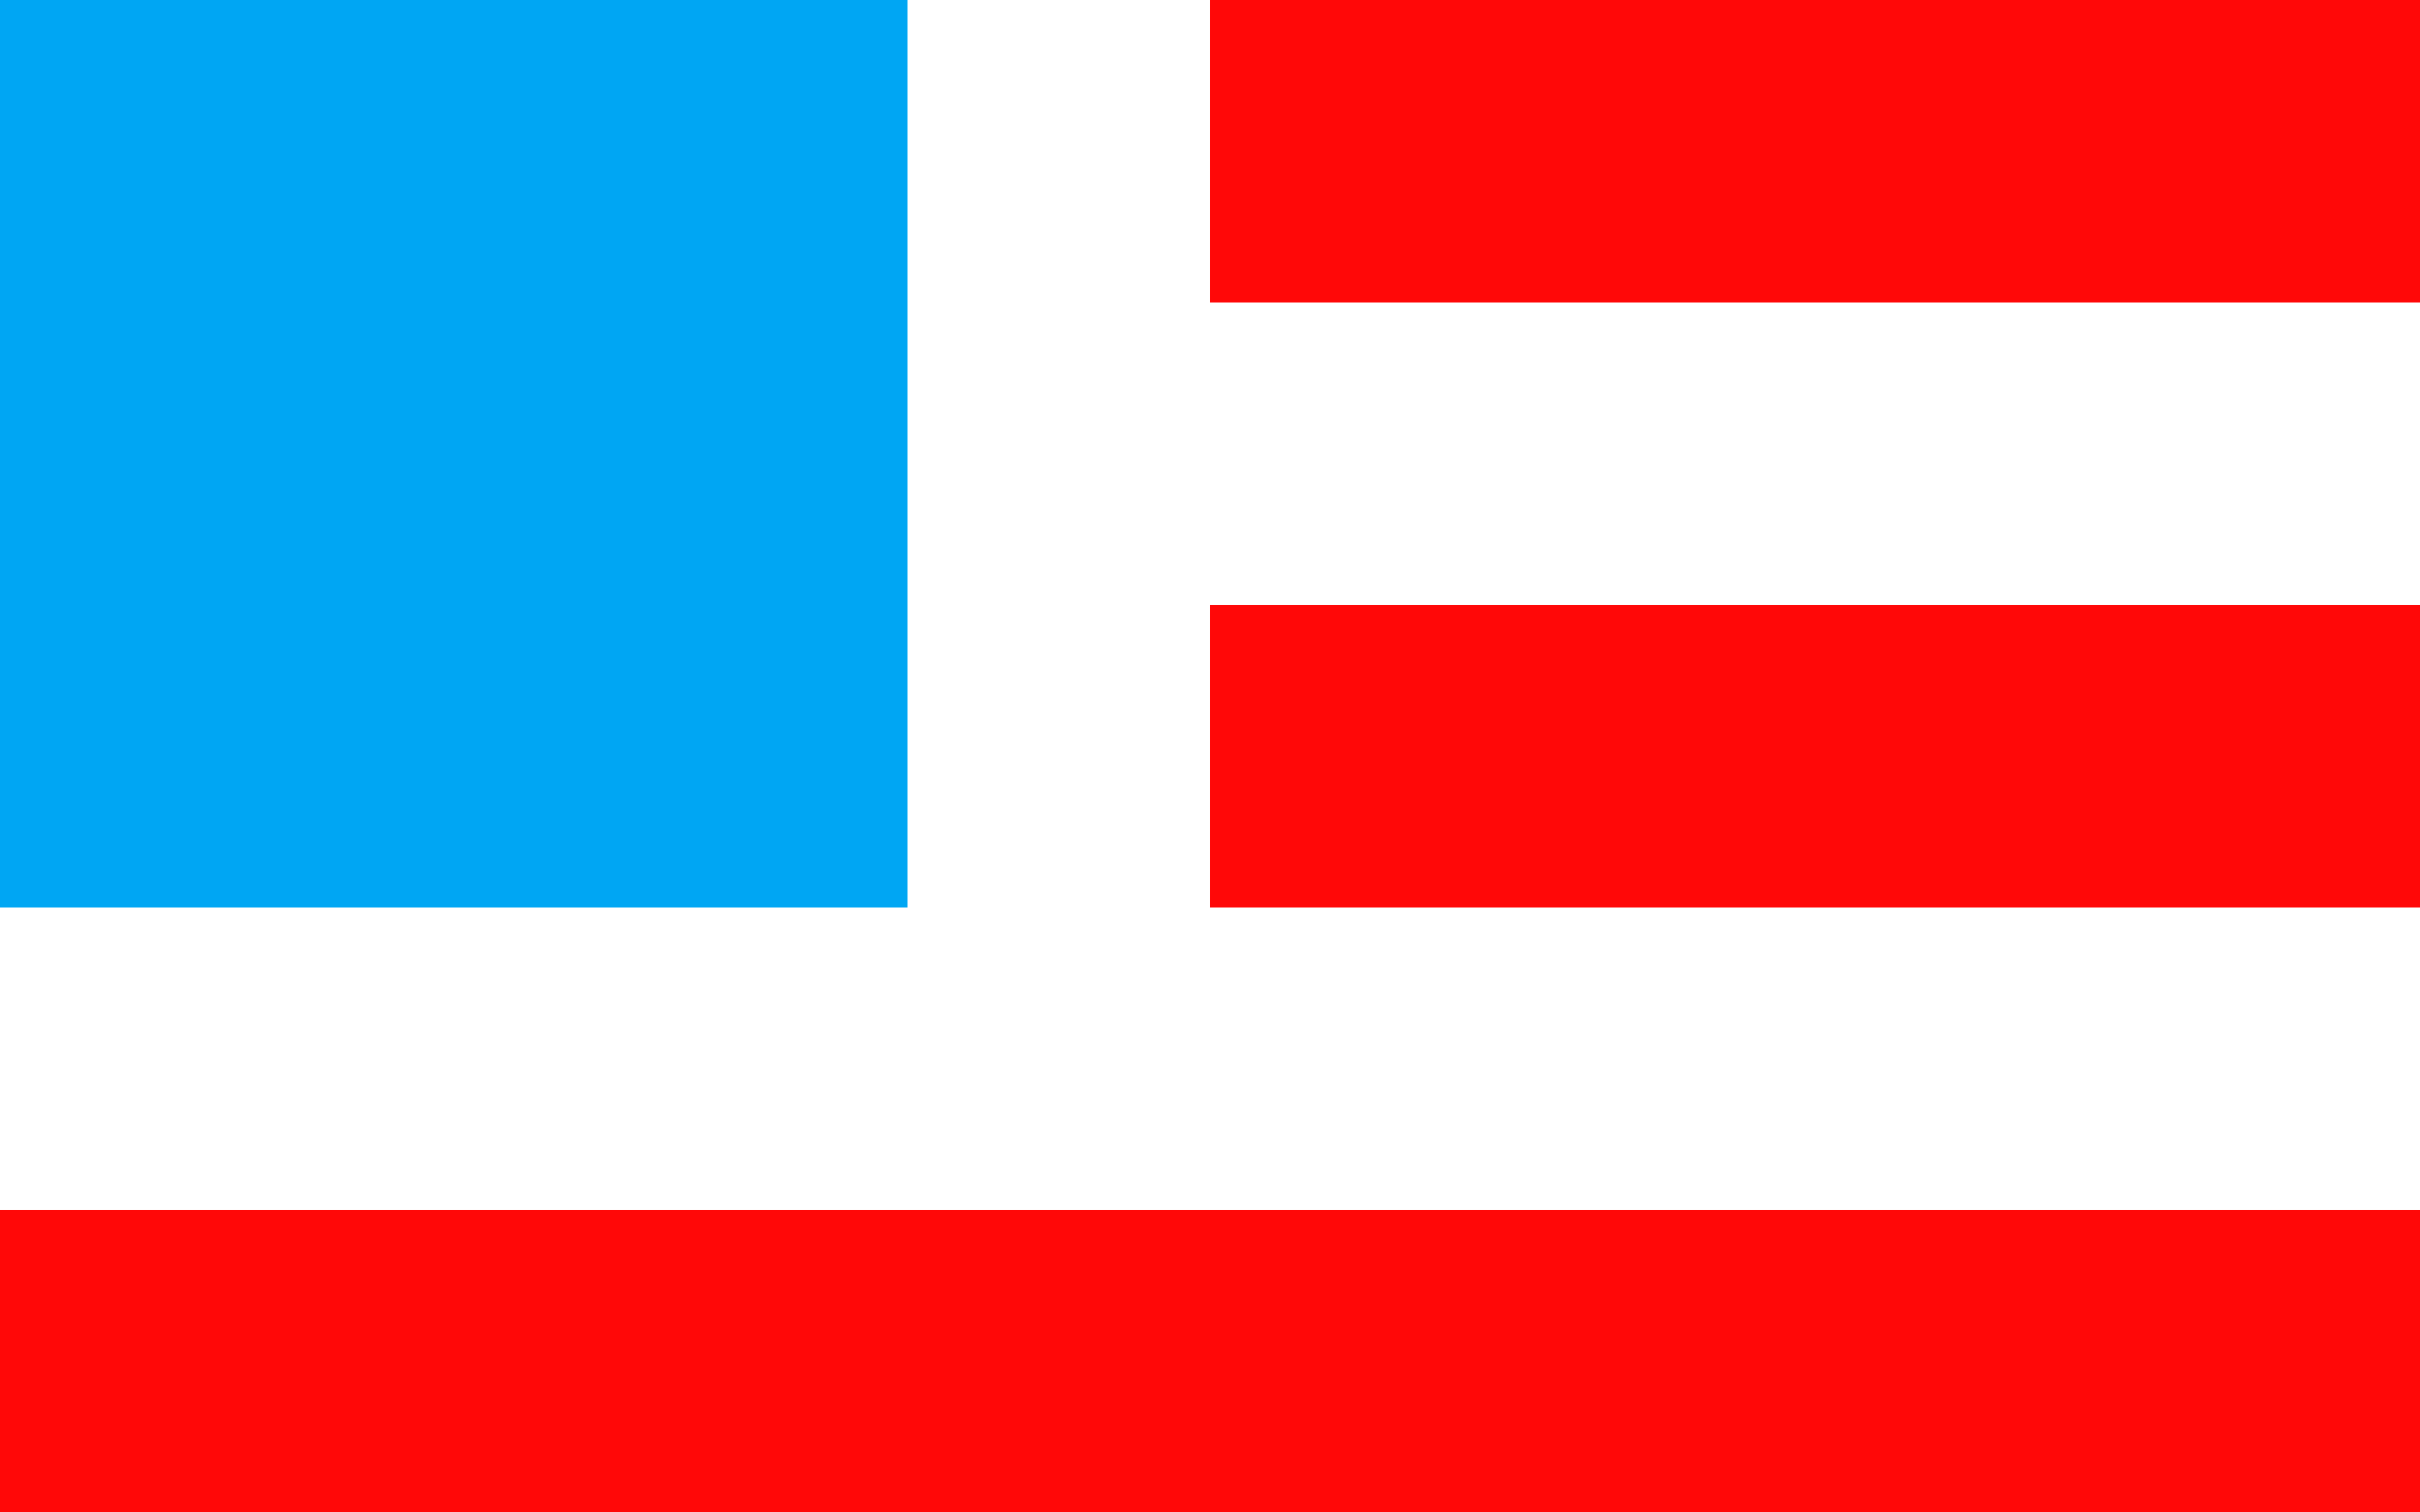 <svg width="24" height="15" viewBox="0 0 24 15" xmlns="http://www.w3.org/2000/svg"><title>poliLogo</title><g fill="none" fill-rule="evenodd"><path fill="#FF0808" d="M12 0h12v3H12zM12 6h12v3H12zM0 12h24v3H0z"/><path fill="#00A6F3" d="M0 0h9v9H0z"/></g></svg>